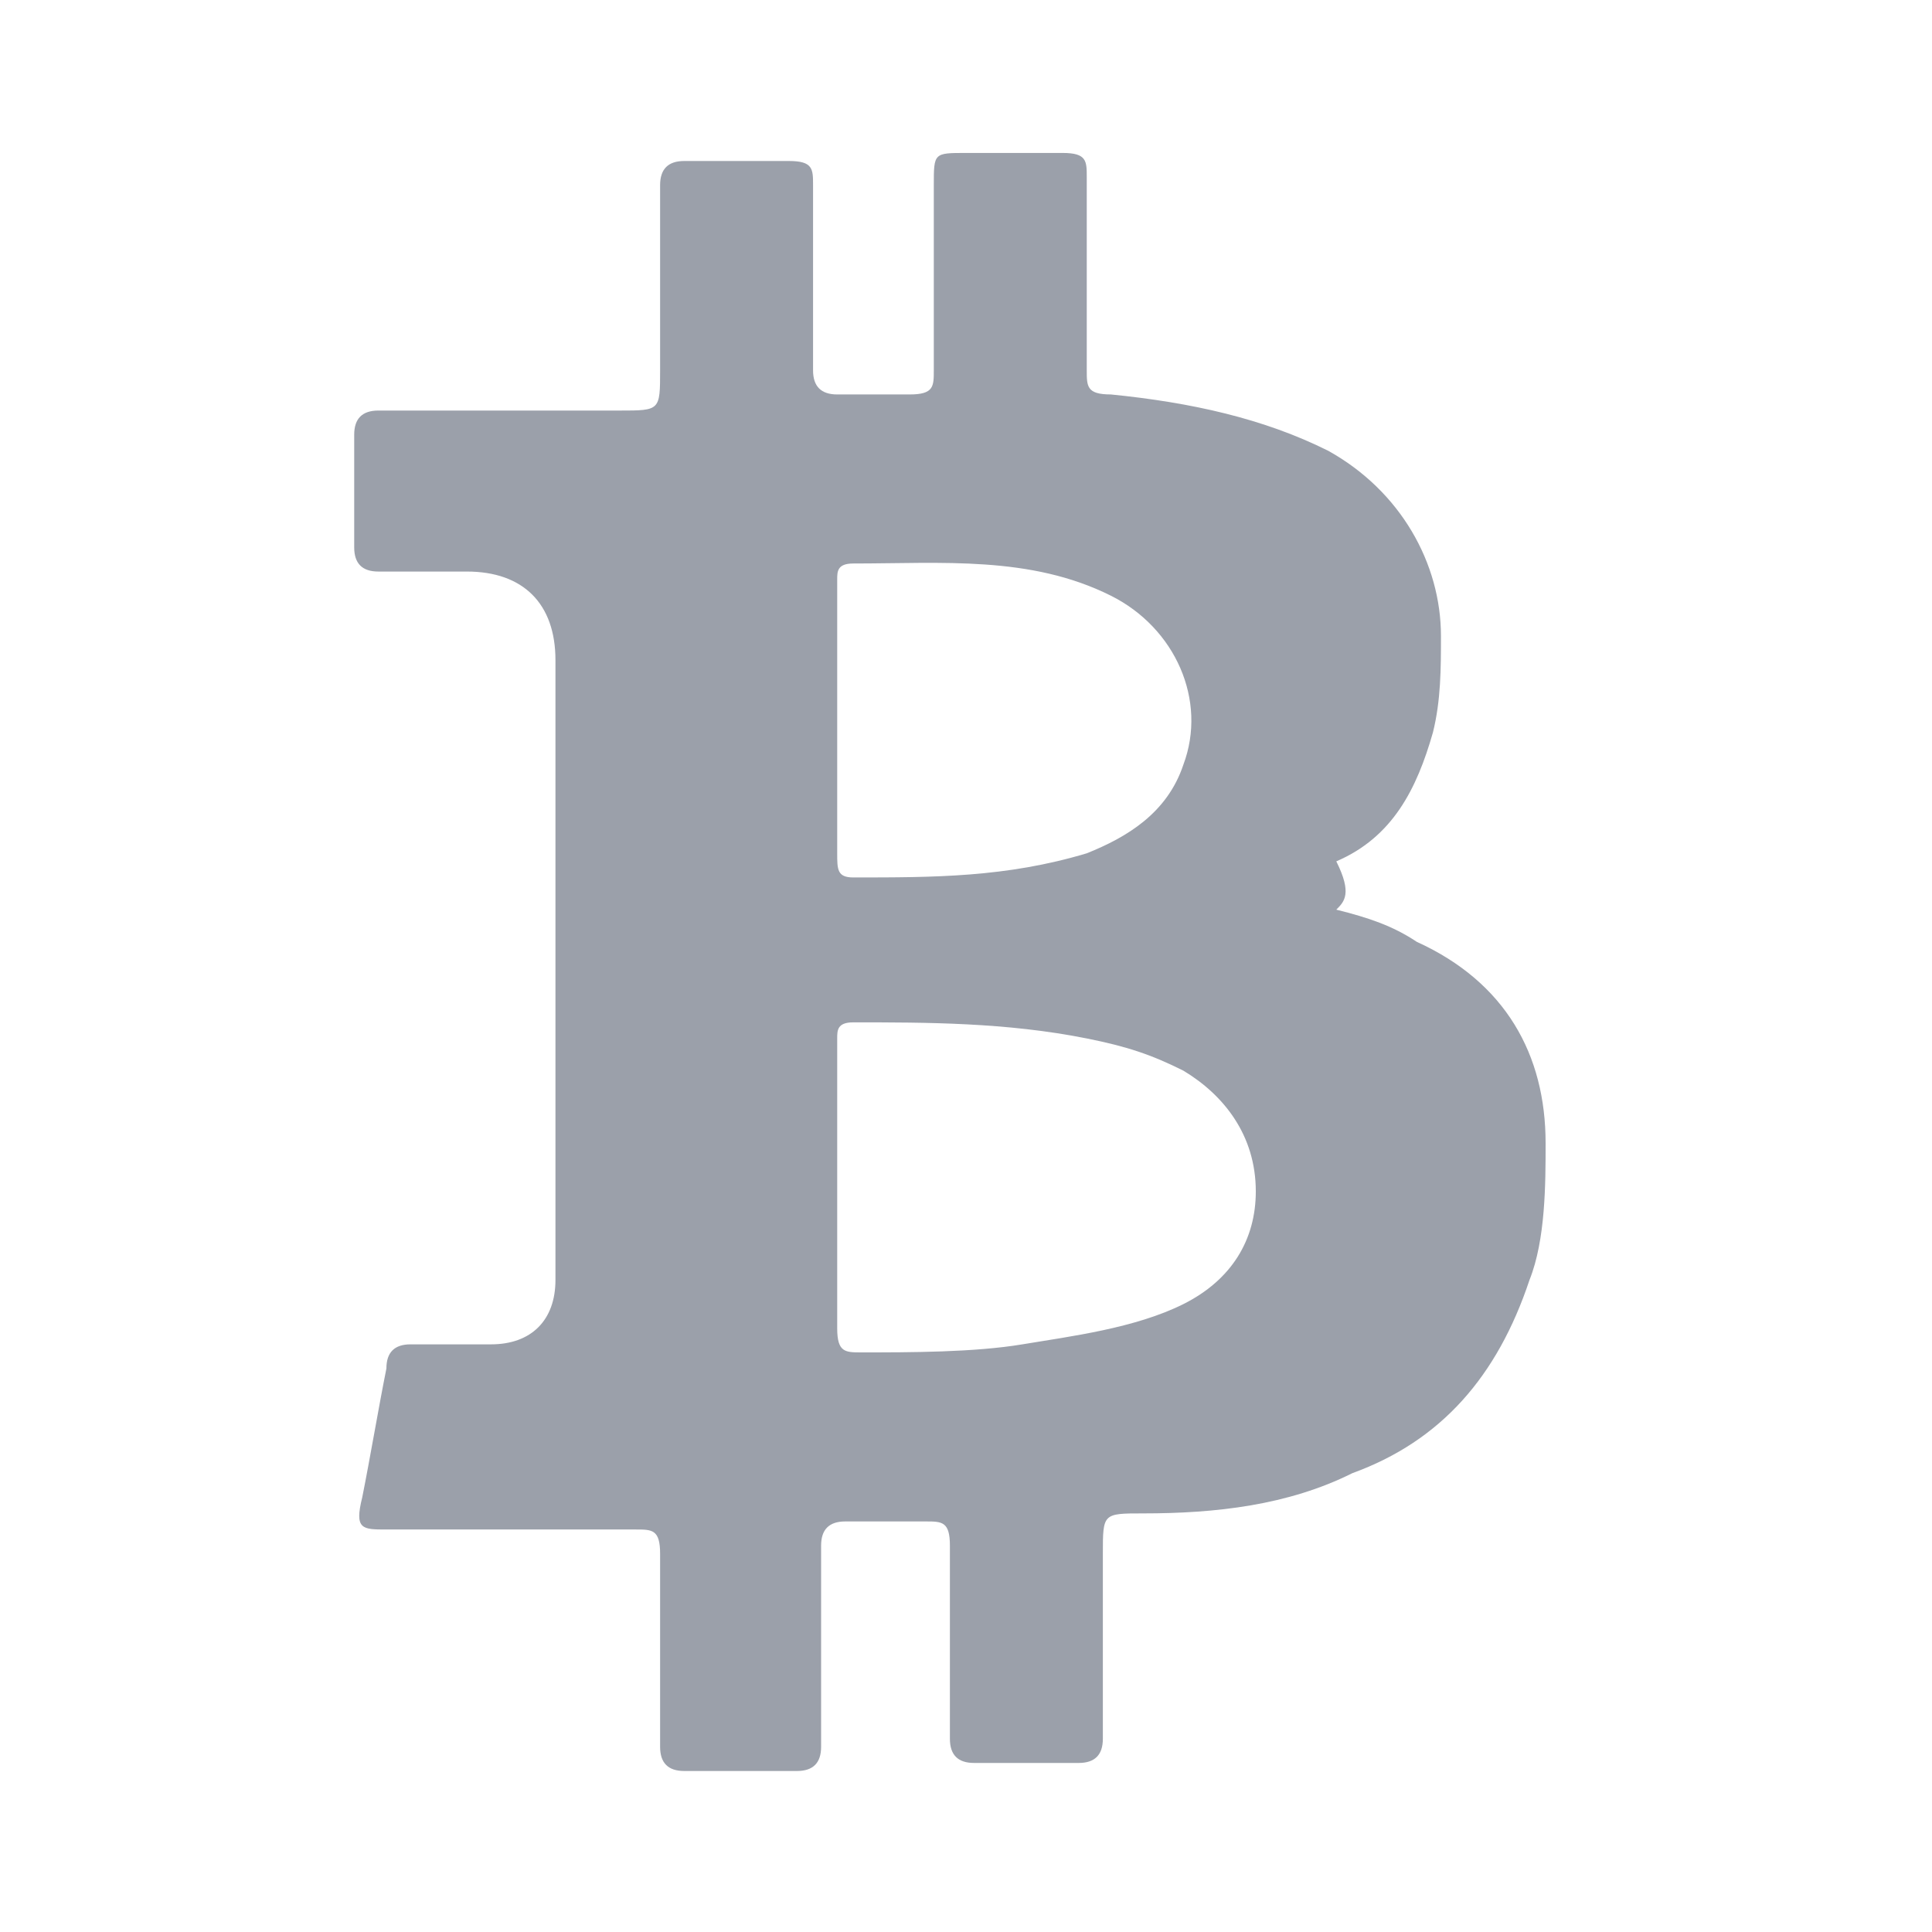 <svg xmlns="http://www.w3.org/2000/svg" viewBox="-147 273 24 24"><switch><g><path fill="none" d="M-147 273h24v24h-24v-24z"/><path fill="#9BA0AA" d="M-130.4 284.3c.4.1.7.2 1 .4 1.1.5 1.6 1.4 1.6 2.5 0 .5 0 1.2-.2 1.7-.4 1.2-1.1 2-2.2 2.4-.8.4-1.7.5-2.6.5-.5 0-.5 0-.5.5v2.3c0 .2-.1.3-.3.3h-1.3c-.2 0-.3-.1-.3-.3v-2.4c0-.3-.1-.3-.3-.3h-1c-.2 0-.3.1-.3.3v2.5c0 .2-.1.3-.3.3h-1.4c-.2 0-.3-.1-.3-.3v-2.4c0-.3-.1-.3-.3-.3h-3.1c-.3 0-.4 0-.3-.4.1-.5.2-1.1.3-1.6 0-.2.1-.3.3-.3h1c.5 0 .8-.3.8-.8v-7.7c0-.7-.4-1.1-1.1-1.1h-1.1c-.2 0-.3-.1-.3-.3v-1.4c0-.2.1-.3.3-.3h3c.5 0 .5 0 .5-.5v-2.3c0-.2.1-.3.3-.3h1.3c.3 0 .3.1.3.3v2.3c0 .2.1.3.3.3h.9c.3 0 .3-.1.3-.3v-2.3c0-.4 0-.4.4-.4h1.2c.3 0 .3.1.3.3v2.4c0 .2 0 .3.3.3 1 .1 1.9.3 2.7.7.9.5 1.4 1.4 1.4 2.3 0 .4 0 .8-.1 1.2-.2.7-.5 1.3-1.2 1.6.2.4.1.5 0 .6zm-6.2 3.4v1.8c0 .3.1.3.3.3.6 0 1.4 0 2-.1.6-.1 1.4-.2 2-.5.6-.3.9-.8.9-1.4 0-.7-.4-1.2-.9-1.5-.4-.2-.7-.3-1.2-.4-1-.2-2-.2-2.9-.2-.2 0-.2.1-.2.2v1.8zm0-5.7v1.6c0 .2 0 .3.2.3 1 0 1.9 0 2.9-.3.5-.2 1-.5 1.2-1.1.3-.8-.1-1.7-.9-2.1-1-.5-2.1-.4-3.2-.4-.2 0-.2.1-.2.2v1.8z"/></g></switch></svg>

